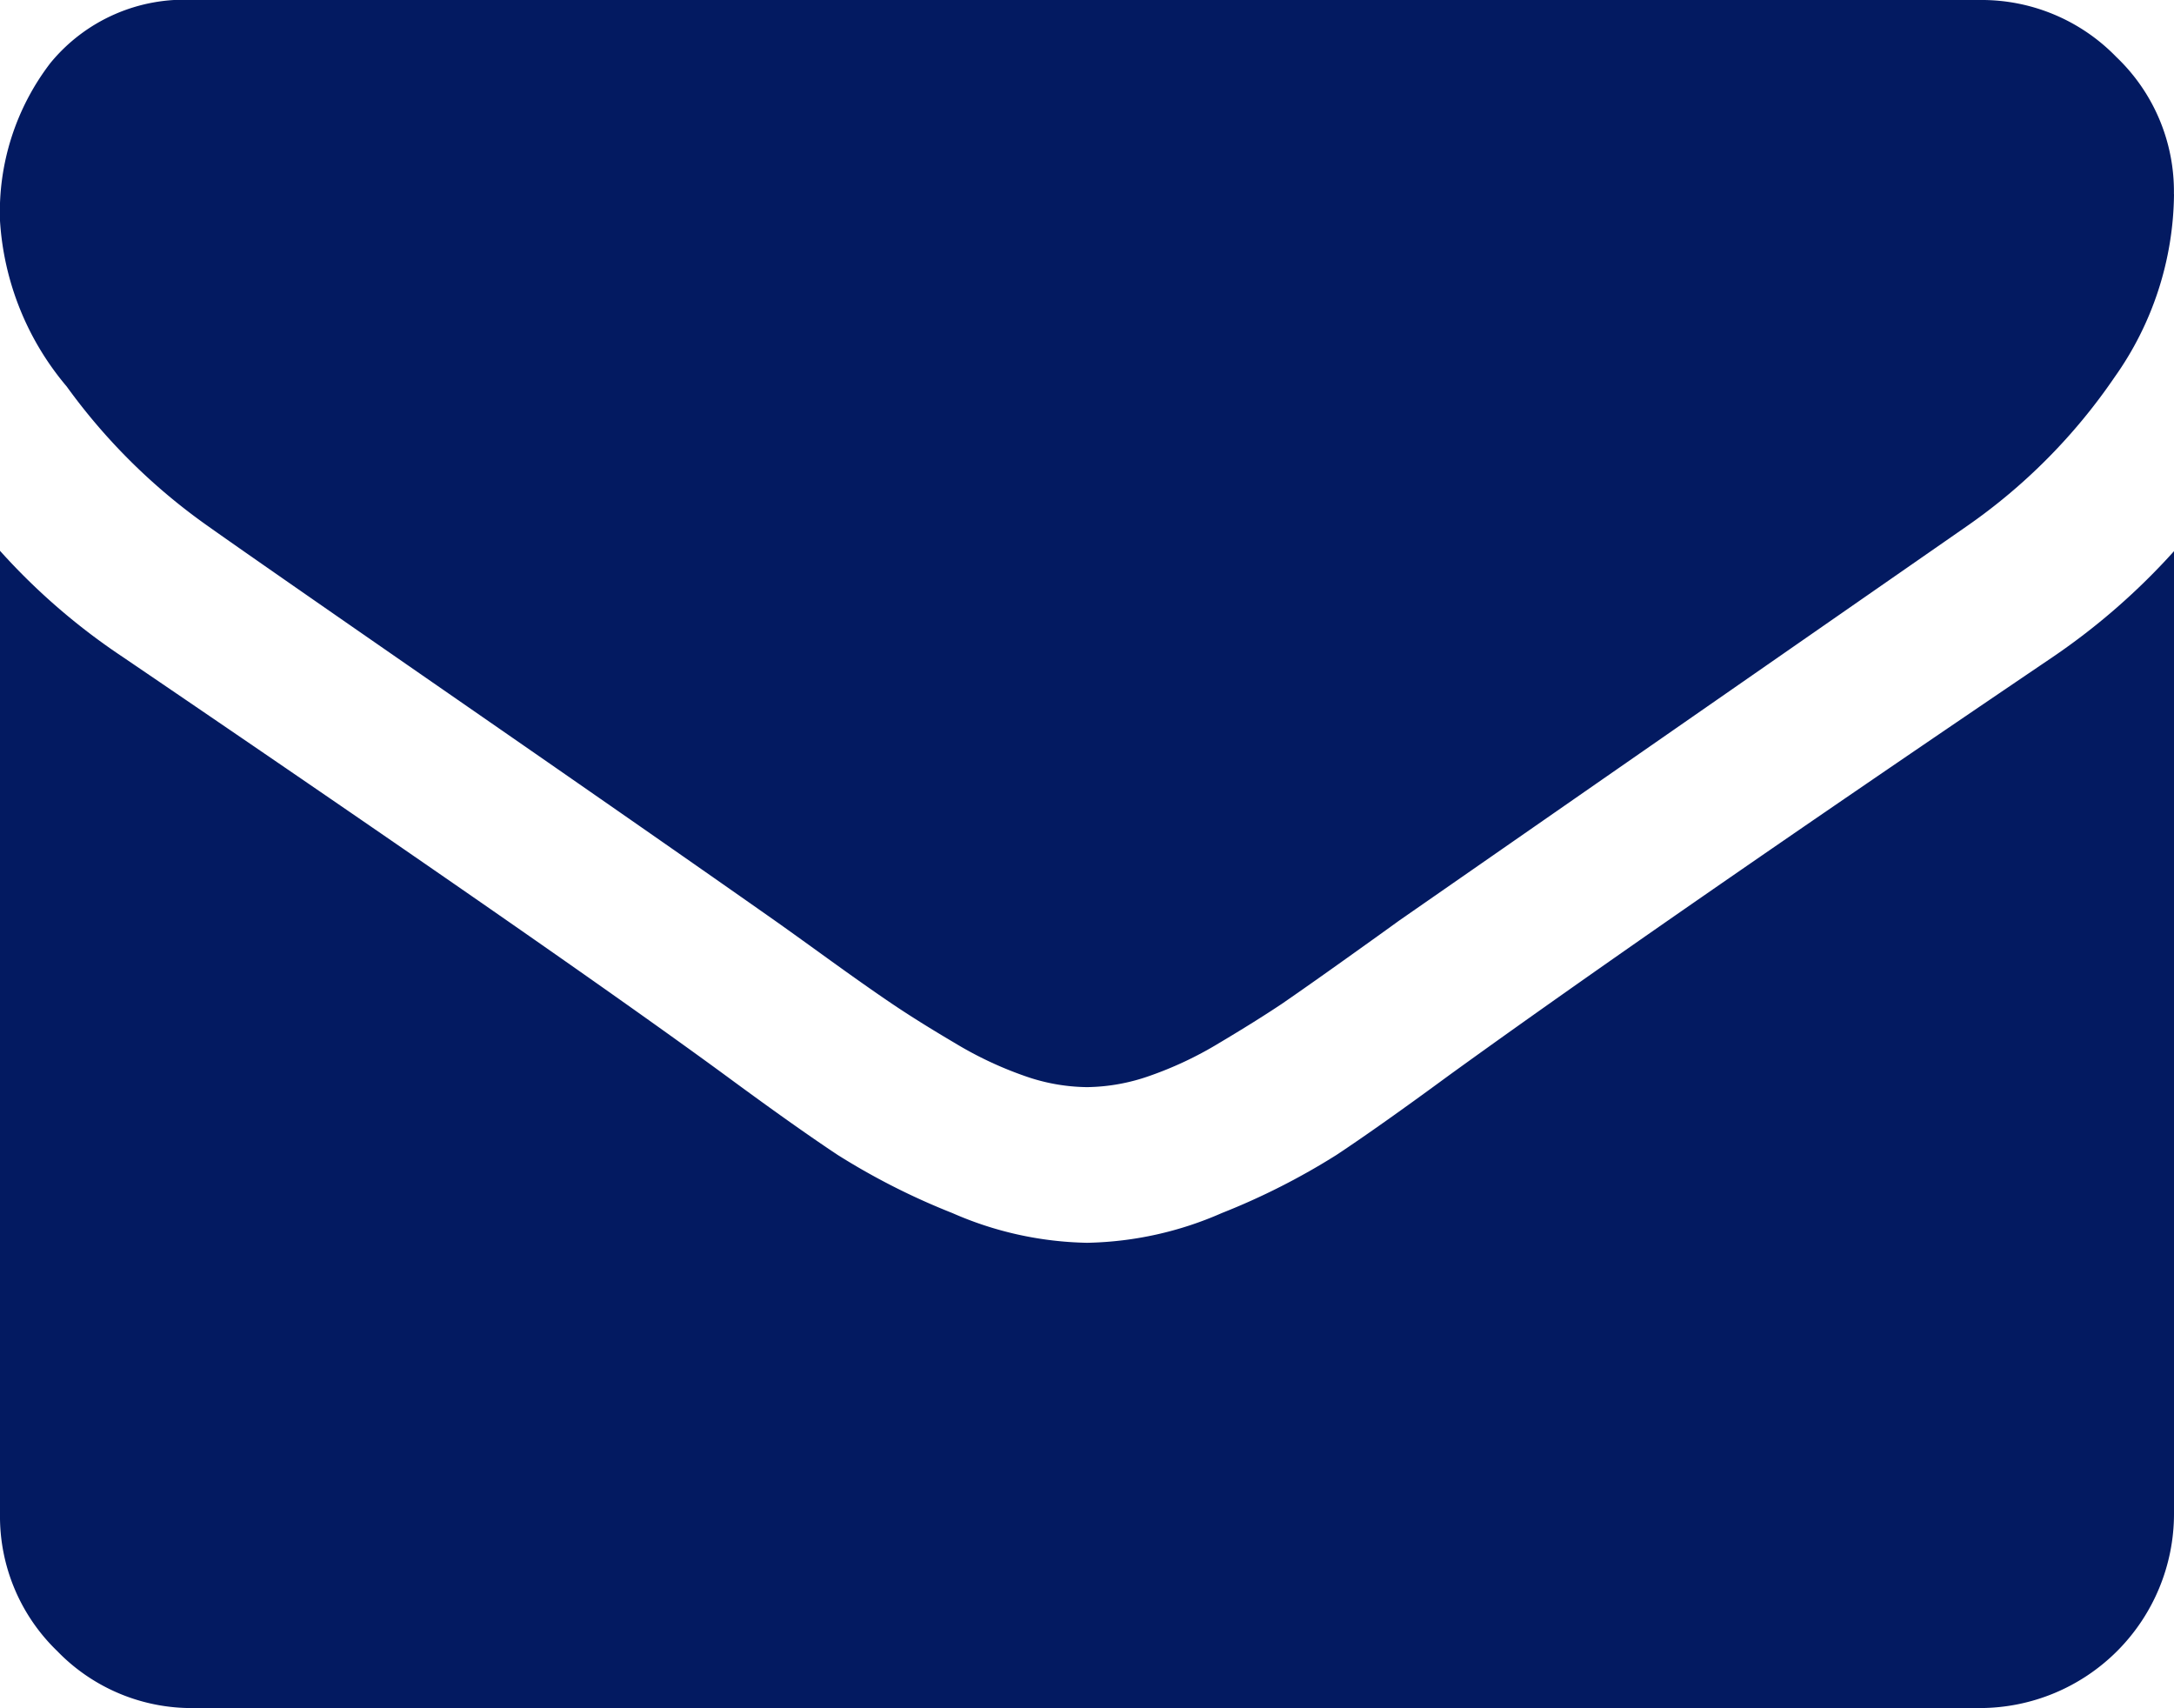 <svg xmlns="http://www.w3.org/2000/svg" width="24.611" height="19.338" viewBox="0 0 24.611 19.338">
  <path id="envelope" d="M24.611,6.235v10.9a2.2,2.2,0,0,1-2.2,2.2H2.2a2.116,2.116,0,0,1-1.552-.645A2.117,2.117,0,0,1,0,17.14V6.235a7.3,7.3,0,0,0,1.387,1.2q4.971,3.379,6.825,4.738.783.577,1.27.9a7.843,7.843,0,0,0,1.3.659,3.958,3.958,0,0,0,1.511.336h.027a3.958,3.958,0,0,0,1.511-.336,7.843,7.843,0,0,0,1.3-.659q.487-.323,1.272-.9,2.335-1.689,6.839-4.738a7.559,7.559,0,0,0,1.373-1.2Zm0-4.038a3.63,3.63,0,0,1-.673,2.073,6.53,6.53,0,0,1-1.676,1.689Q17.1,9.545,15.835,10.424q-.137.1-.584.419t-.742.522q-.3.2-.714.446a4.133,4.133,0,0,1-.79.371,2.2,2.2,0,0,1-.686.124h-.027a2.178,2.178,0,0,1-.686-.124,4.189,4.189,0,0,1-.79-.371q-.419-.247-.714-.446t-.742-.522q-.446-.322-.584-.419-1.25-.879-3.6-2.506T2.362,5.961A6.812,6.812,0,0,1,.755,4.375,3.212,3.212,0,0,1,0,2.5,2.772,2.772,0,0,1,.57.714,1.959,1.959,0,0,1,2.2,0H22.413a2.123,2.123,0,0,1,1.545.645A2.1,2.1,0,0,1,24.61,2.2Z" fill="#031a61"/>
</svg>
